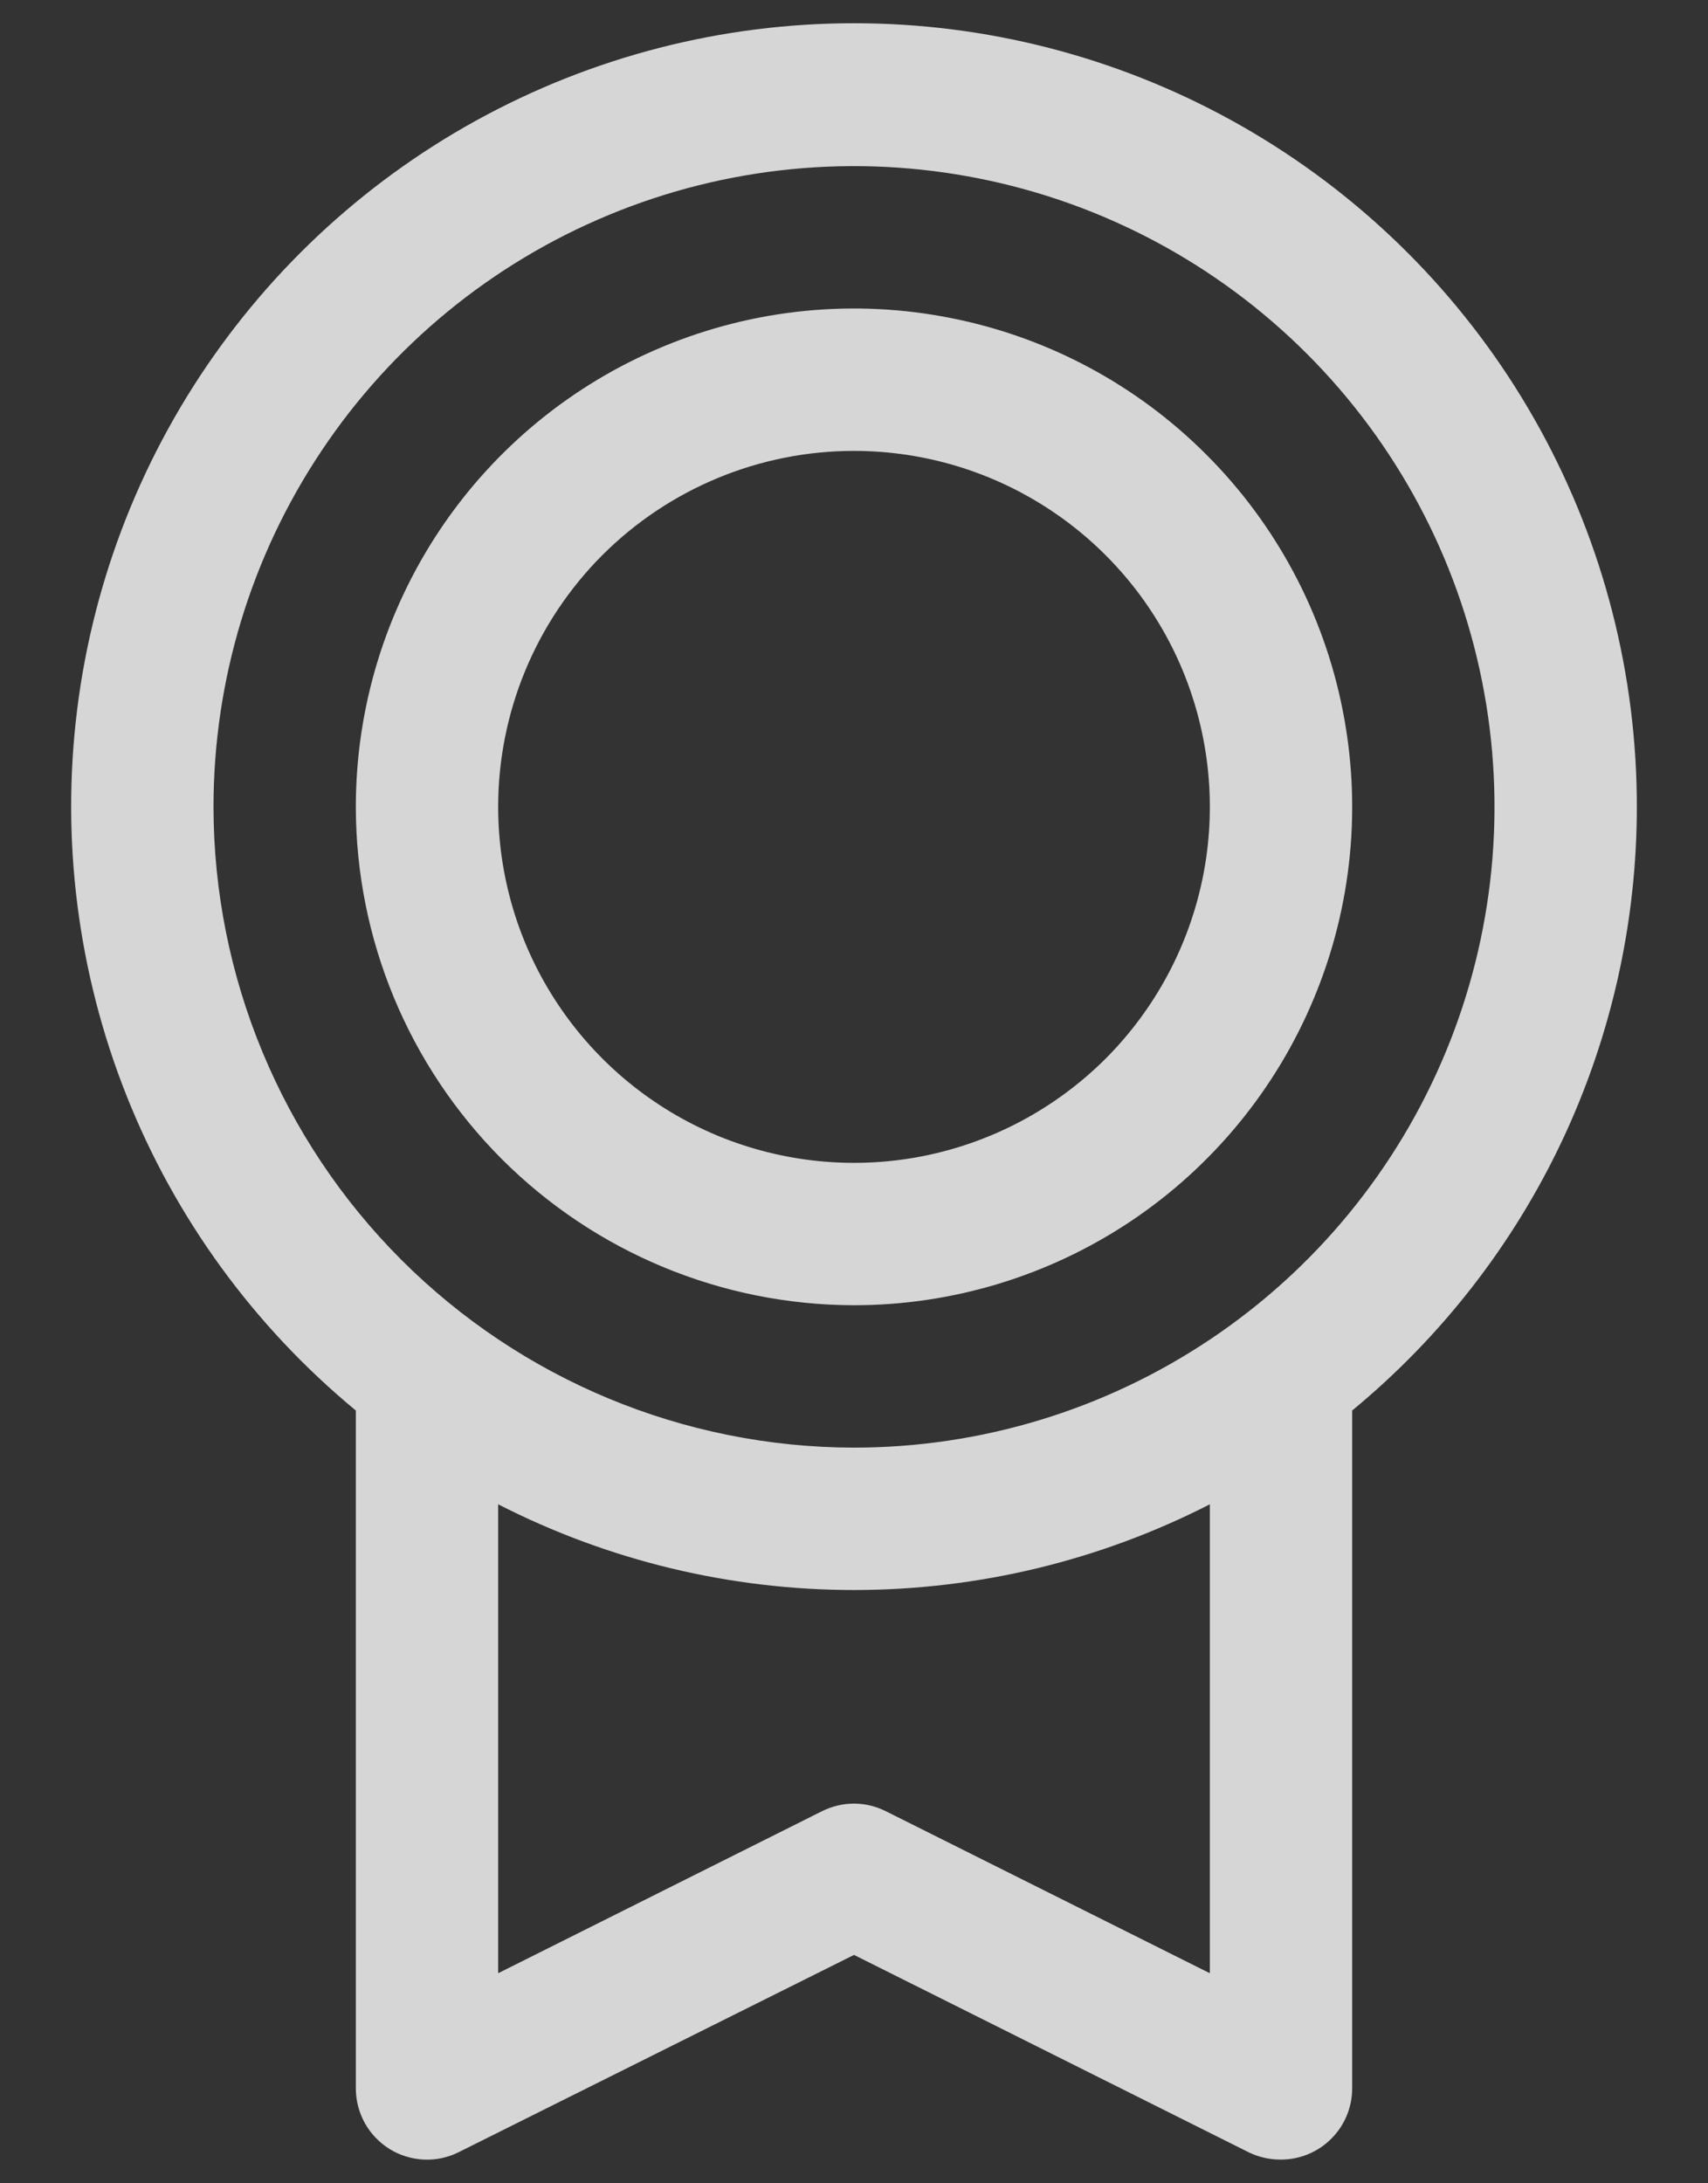 <svg width="18" height="23" viewBox="0 0 18 23" fill="none" xmlns="http://www.w3.org/2000/svg">
<rect x="0" y="0" width="18" height="23" fill="#333333" stroke="none"/>
<path d="M17.25 8.5C17.251 7.11 16.9 5.742 16.231 4.523C15.562 3.305 14.595 2.275 13.421 1.53C12.248 0.785 10.904 0.348 9.517 0.261C8.129 0.174 6.742 0.439 5.484 1.032C4.227 1.624 3.139 2.525 2.323 3.65C1.506 4.775 0.987 6.089 0.814 7.468C0.641 8.848 0.82 10.249 1.333 11.541C1.846 12.833 2.678 13.974 3.75 14.859V22C3.75 22.128 3.783 22.254 3.845 22.366C3.907 22.477 3.997 22.571 4.106 22.639C4.214 22.706 4.339 22.744 4.466 22.75C4.594 22.756 4.721 22.729 4.836 22.671L9 20.594L13.165 22.676C13.27 22.726 13.384 22.751 13.5 22.75C13.699 22.75 13.89 22.671 14.03 22.53C14.171 22.39 14.25 22.199 14.25 22V14.859C15.188 14.086 15.944 13.115 16.463 12.016C16.981 10.916 17.25 9.716 17.25 8.5ZM2.25 8.5C2.25 7.165 2.646 5.86 3.388 4.75C4.129 3.64 5.183 2.775 6.417 2.264C7.65 1.753 9.007 1.619 10.317 1.88C11.626 2.14 12.829 2.783 13.773 3.727C14.717 4.671 15.36 5.874 15.62 7.183C15.881 8.493 15.747 9.85 15.236 11.083C14.725 12.316 13.86 13.371 12.75 14.112C11.64 14.854 10.335 15.25 9 15.25C7.21 15.248 5.495 14.536 4.229 13.271C2.964 12.005 2.252 10.29 2.25 8.5ZM12.75 20.787L9.335 19.08C9.23 19.028 9.116 19 8.999 19C8.883 19 8.768 19.028 8.663 19.08L5.25 20.787V15.847C6.411 16.441 7.696 16.75 9 16.75C10.304 16.75 11.589 16.441 12.75 15.847V20.787ZM9 13.75C10.038 13.75 11.053 13.442 11.917 12.865C12.78 12.288 13.453 11.468 13.85 10.509C14.248 9.55 14.352 8.494 14.149 7.476C13.947 6.457 13.447 5.522 12.712 4.788C11.978 4.053 11.043 3.553 10.024 3.351C9.006 3.148 7.95 3.252 6.991 3.65C6.032 4.047 5.212 4.72 4.635 5.583C4.058 6.447 3.75 7.462 3.75 8.5C3.751 9.892 4.305 11.226 5.289 12.211C6.274 13.195 7.608 13.748 9 13.75ZM9 4.75C9.742 4.75 10.467 4.97 11.083 5.382C11.7 5.794 12.181 6.38 12.465 7.065C12.748 7.75 12.823 8.504 12.678 9.232C12.533 9.959 12.176 10.627 11.652 11.152C11.127 11.676 10.459 12.033 9.732 12.178C9.004 12.323 8.25 12.248 7.565 11.965C6.88 11.681 6.294 11.2 5.882 10.583C5.47 9.967 5.25 9.242 5.25 8.5C5.25 7.505 5.645 6.552 6.348 5.848C7.052 5.145 8.005 4.75 9 4.75Z" fill="white" fill-opacity="0.8"/>
</svg>
